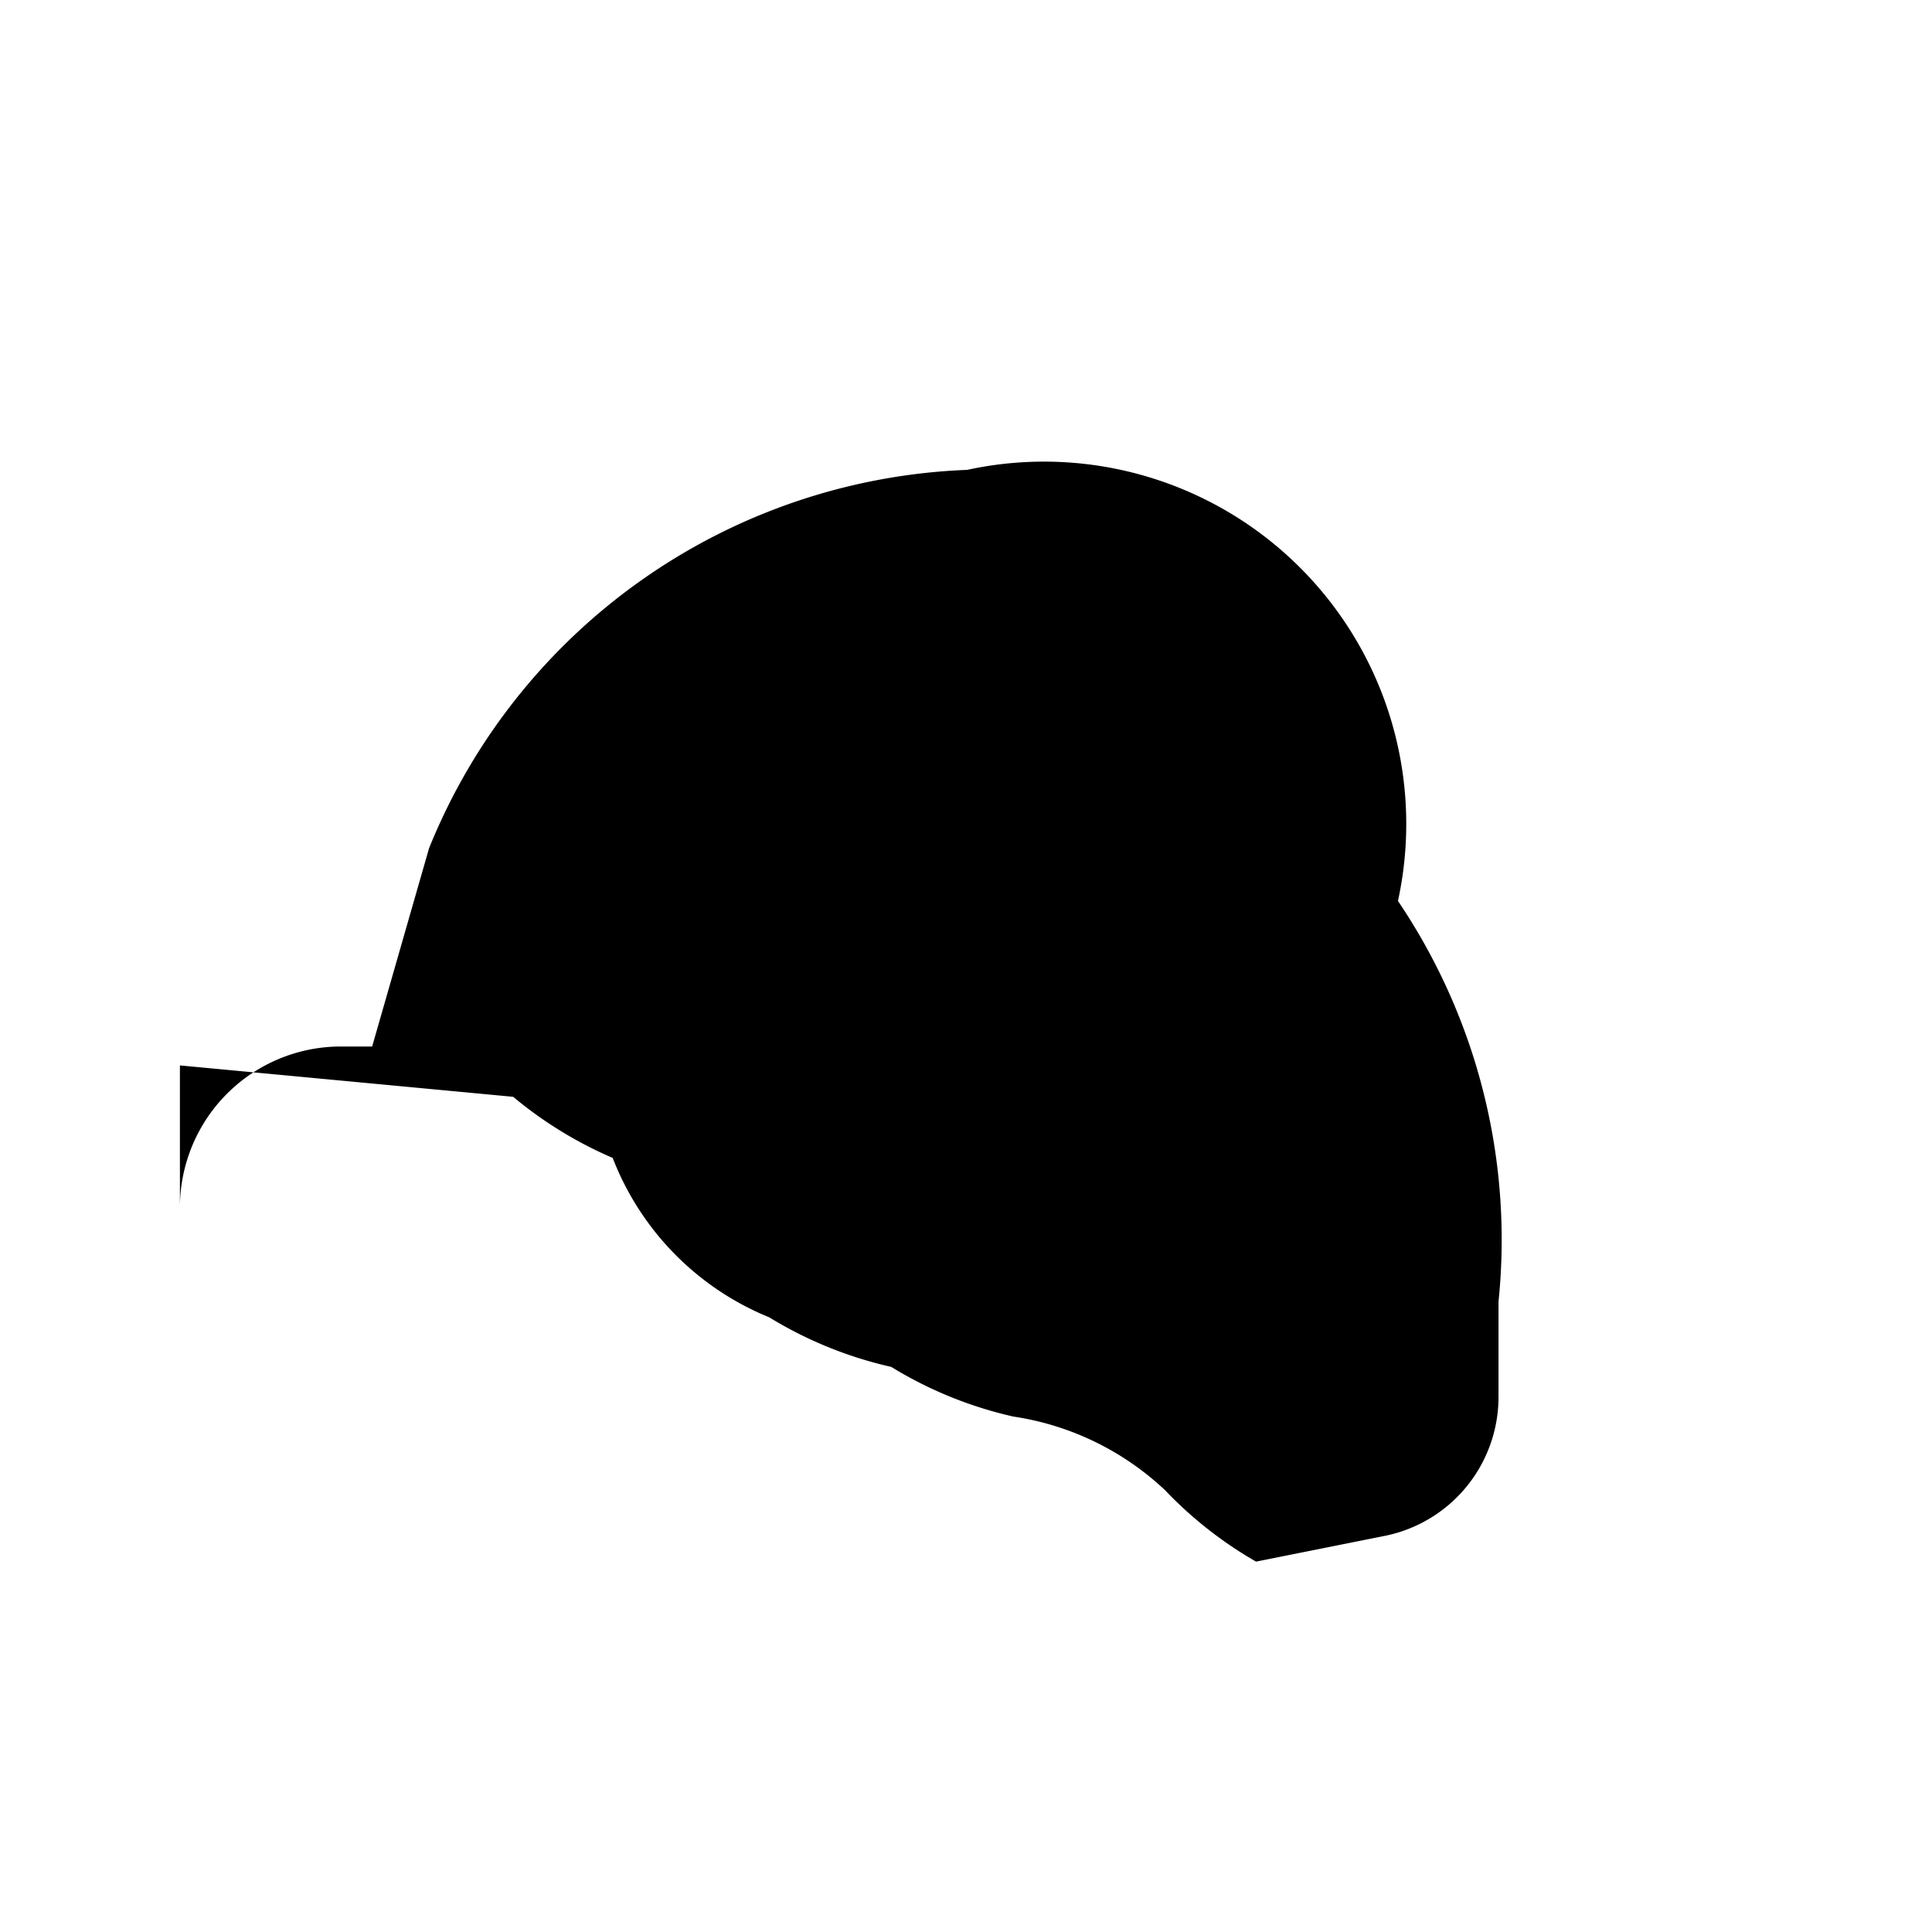 <svg xmlns="http://www.w3.org/2000/svg" class="icon icon-robotics.svg icon-avocado" viewBox="0 0 24 24">
    <path d="M0 0h24v24H0z" fill="none"/>
    <path d="M5.33 10.537a7.522 7.522 0 0 1 6.684-4.7 4.5 4.5 0 0 1 5.352 5.355 7.518 7.518 0 0 1 1.249 4.978v1.185a1.76 1.76 0 0 1-1.397 1.721l-1.615.323a4.992 4.992 0 0 1-1.13-.887 3.501 3.501 0 0 0-1.885-.915 5.013 5.013 0 0 1-1.517-.617 5.013 5.013 0 0 1-1.516-.616 3.5 3.5 0 0 1-1.944-1.98 5.013 5.013 0 0 1-1.236-.759l-4.14-.39V15a2 2 0 0 1 2-2h.388z"/>
</svg>